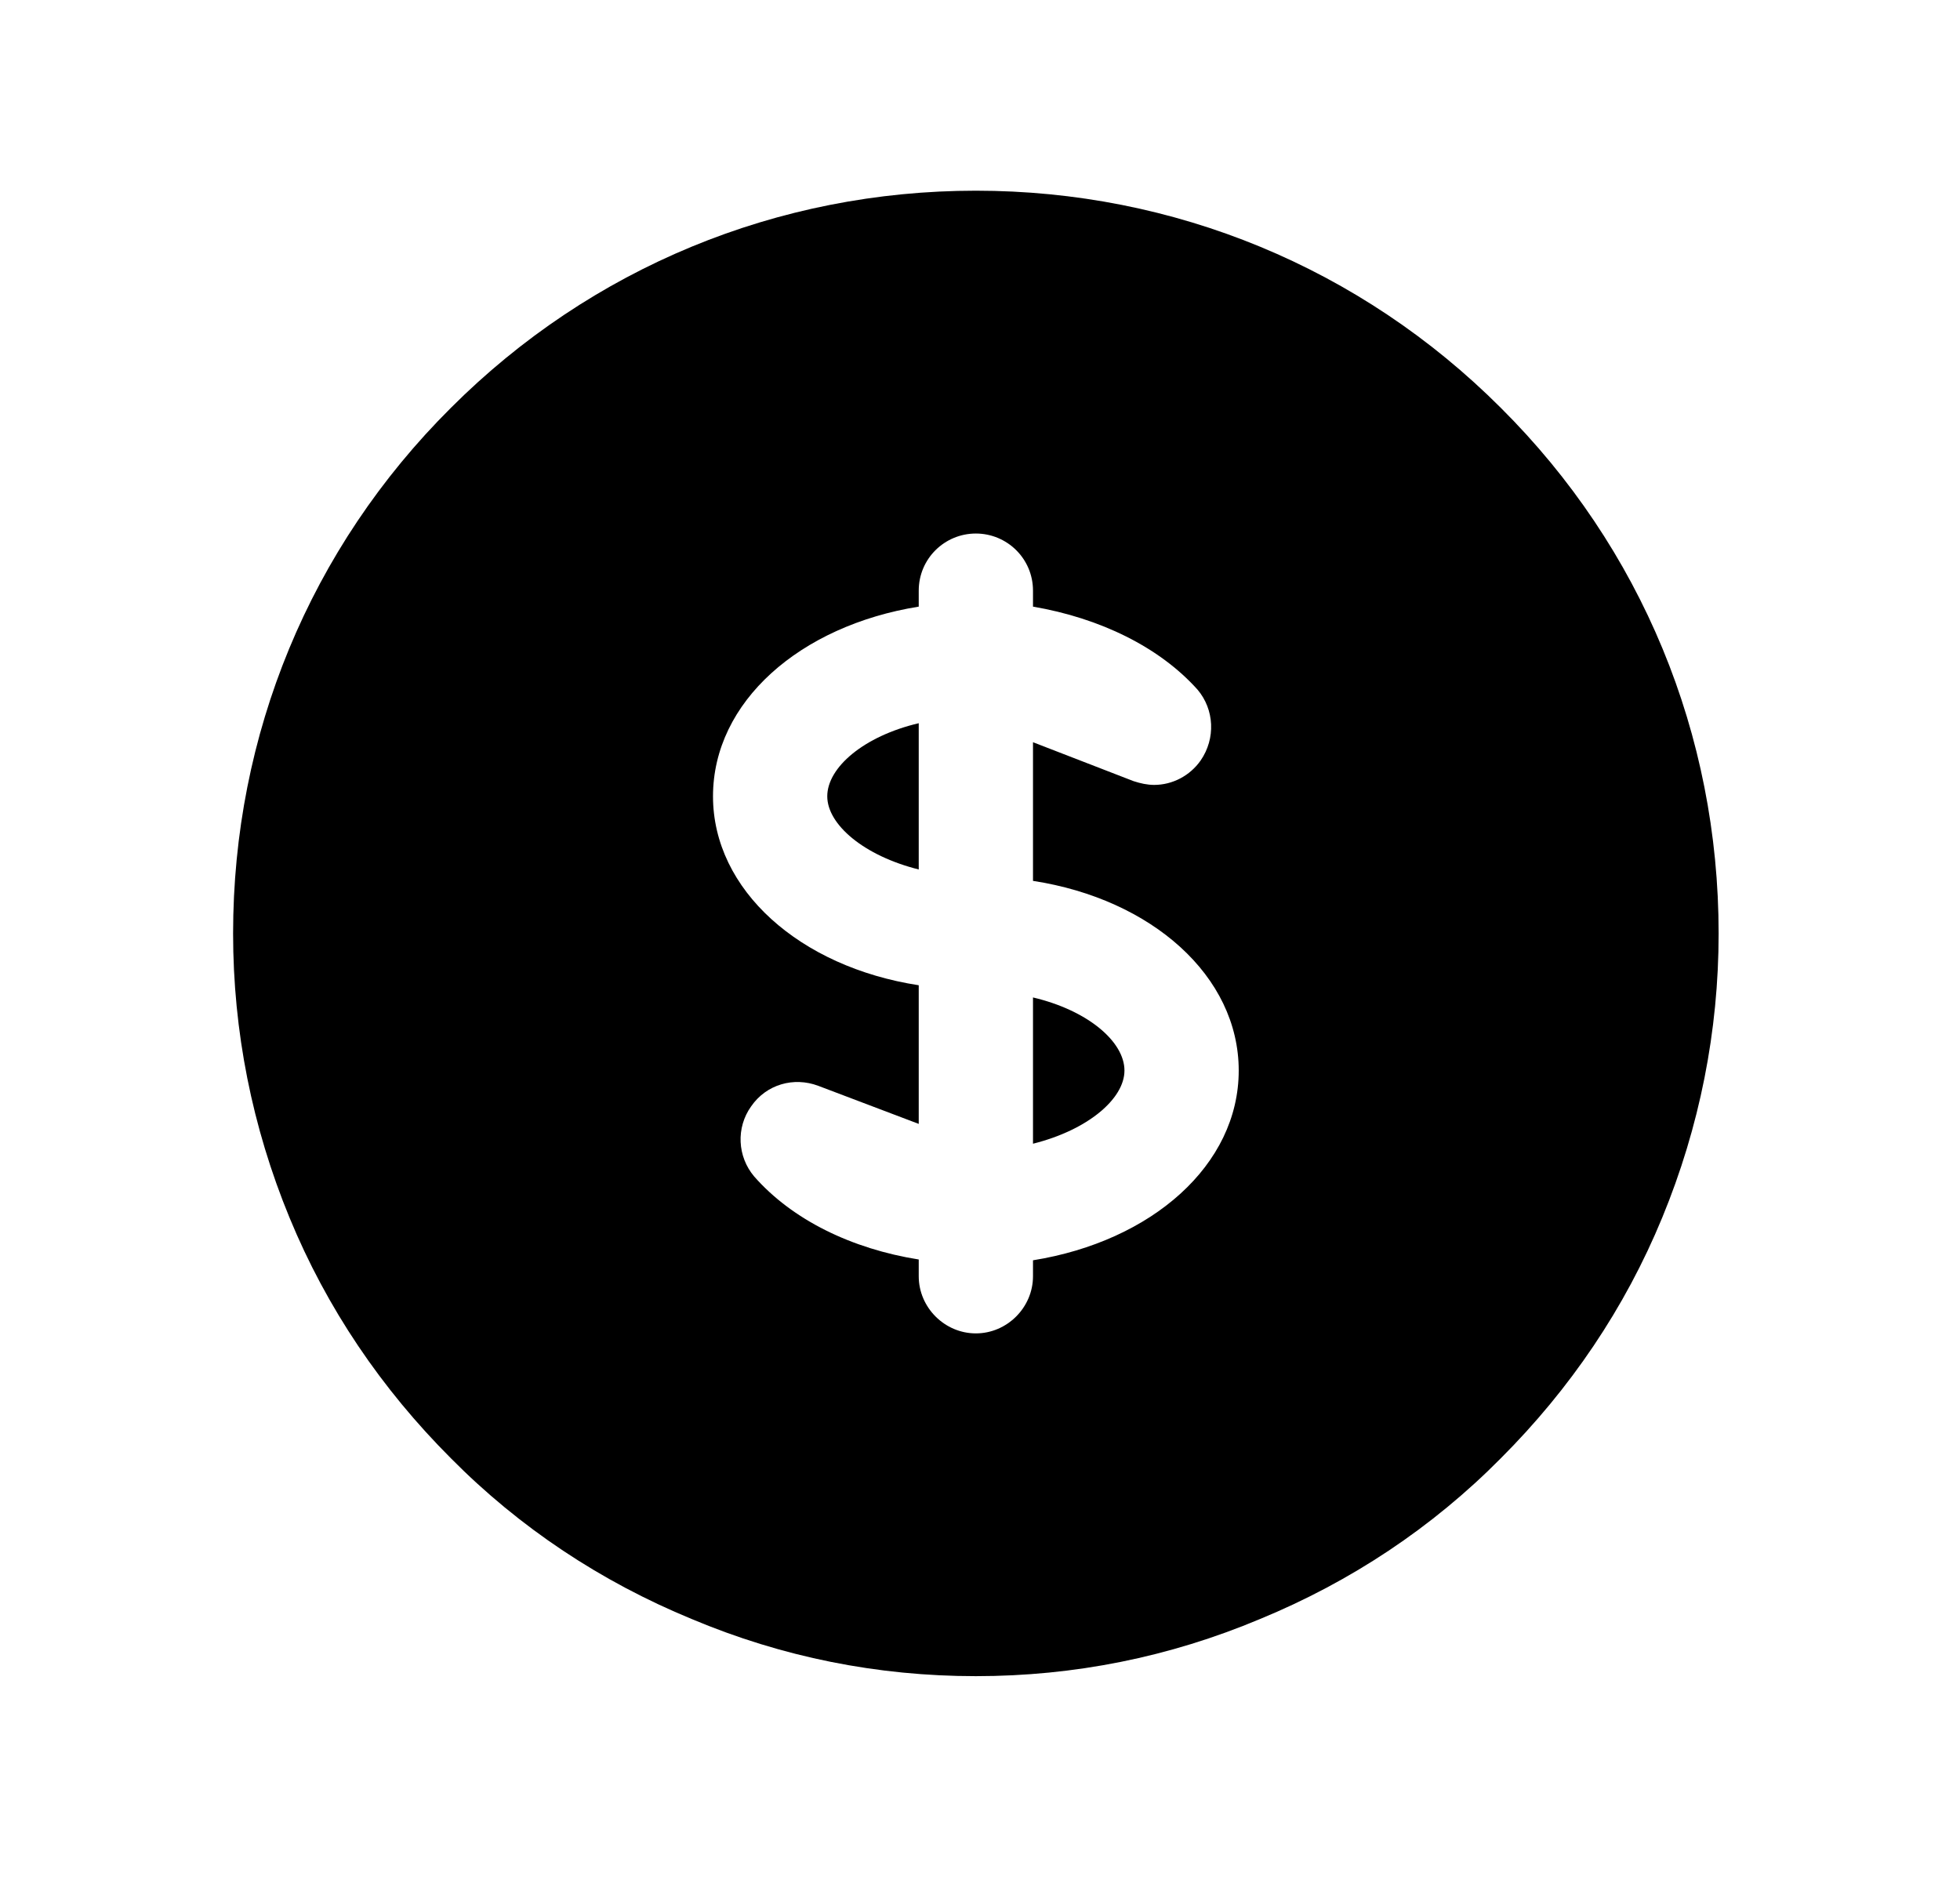 <svg width="27" height="26" viewBox="0 0 27 26" fill="none" xmlns="http://www.w3.org/2000/svg">
<path d="M12.656 9.963V11.978C11.9 11.789 11.396 11.359 11.396 10.97C11.396 10.572 11.9 10.141 12.656 9.963Z" fill="black"/>
<path d="M15.49 14.748C15.49 15.137 14.986 15.567 14.23 15.756V13.741C14.986 13.919 15.49 14.35 15.49 14.748Z" fill="black"/>
<path d="M20.674 5.618C18.743 3.687 16.172 2.627 13.443 2.627C10.714 2.627 8.143 3.687 6.212 5.618C4.271 7.549 3.211 10.12 3.211 12.86C3.211 14.203 3.473 15.525 3.988 16.774C4.502 18.023 5.257 19.135 6.212 20.09C7.157 21.045 8.28 21.79 9.529 22.304C10.777 22.829 12.089 23.091 13.443 23.091C14.797 23.091 16.108 22.829 17.357 22.304C18.606 21.79 19.729 21.045 20.674 20.09C21.629 19.135 22.384 18.023 22.898 16.774C23.413 15.525 23.675 14.203 23.675 12.86C23.675 10.12 22.615 7.549 20.674 5.618ZM14.23 17.362V17.582C14.23 18.012 13.873 18.369 13.443 18.369C13.013 18.369 12.656 18.012 12.656 17.582V17.351C11.732 17.204 10.914 16.805 10.389 16.207C10.158 15.934 10.137 15.536 10.347 15.242C10.557 14.937 10.935 14.832 11.271 14.958L12.656 15.483V13.573C11.019 13.321 9.822 12.261 9.822 10.97C9.822 9.669 11.019 8.62 12.656 8.357V8.137C12.656 7.696 13.013 7.35 13.443 7.35C13.873 7.35 14.23 7.696 14.23 8.137V8.357C15.153 8.515 15.972 8.914 16.497 9.501C16.728 9.774 16.749 10.173 16.539 10.477C16.392 10.687 16.151 10.813 15.899 10.813C15.804 10.813 15.71 10.792 15.615 10.761L14.23 10.225V12.135C15.867 12.387 17.064 13.447 17.064 14.748C17.064 16.05 15.867 17.099 14.23 17.362Z" fill="black"/>
</svg>
